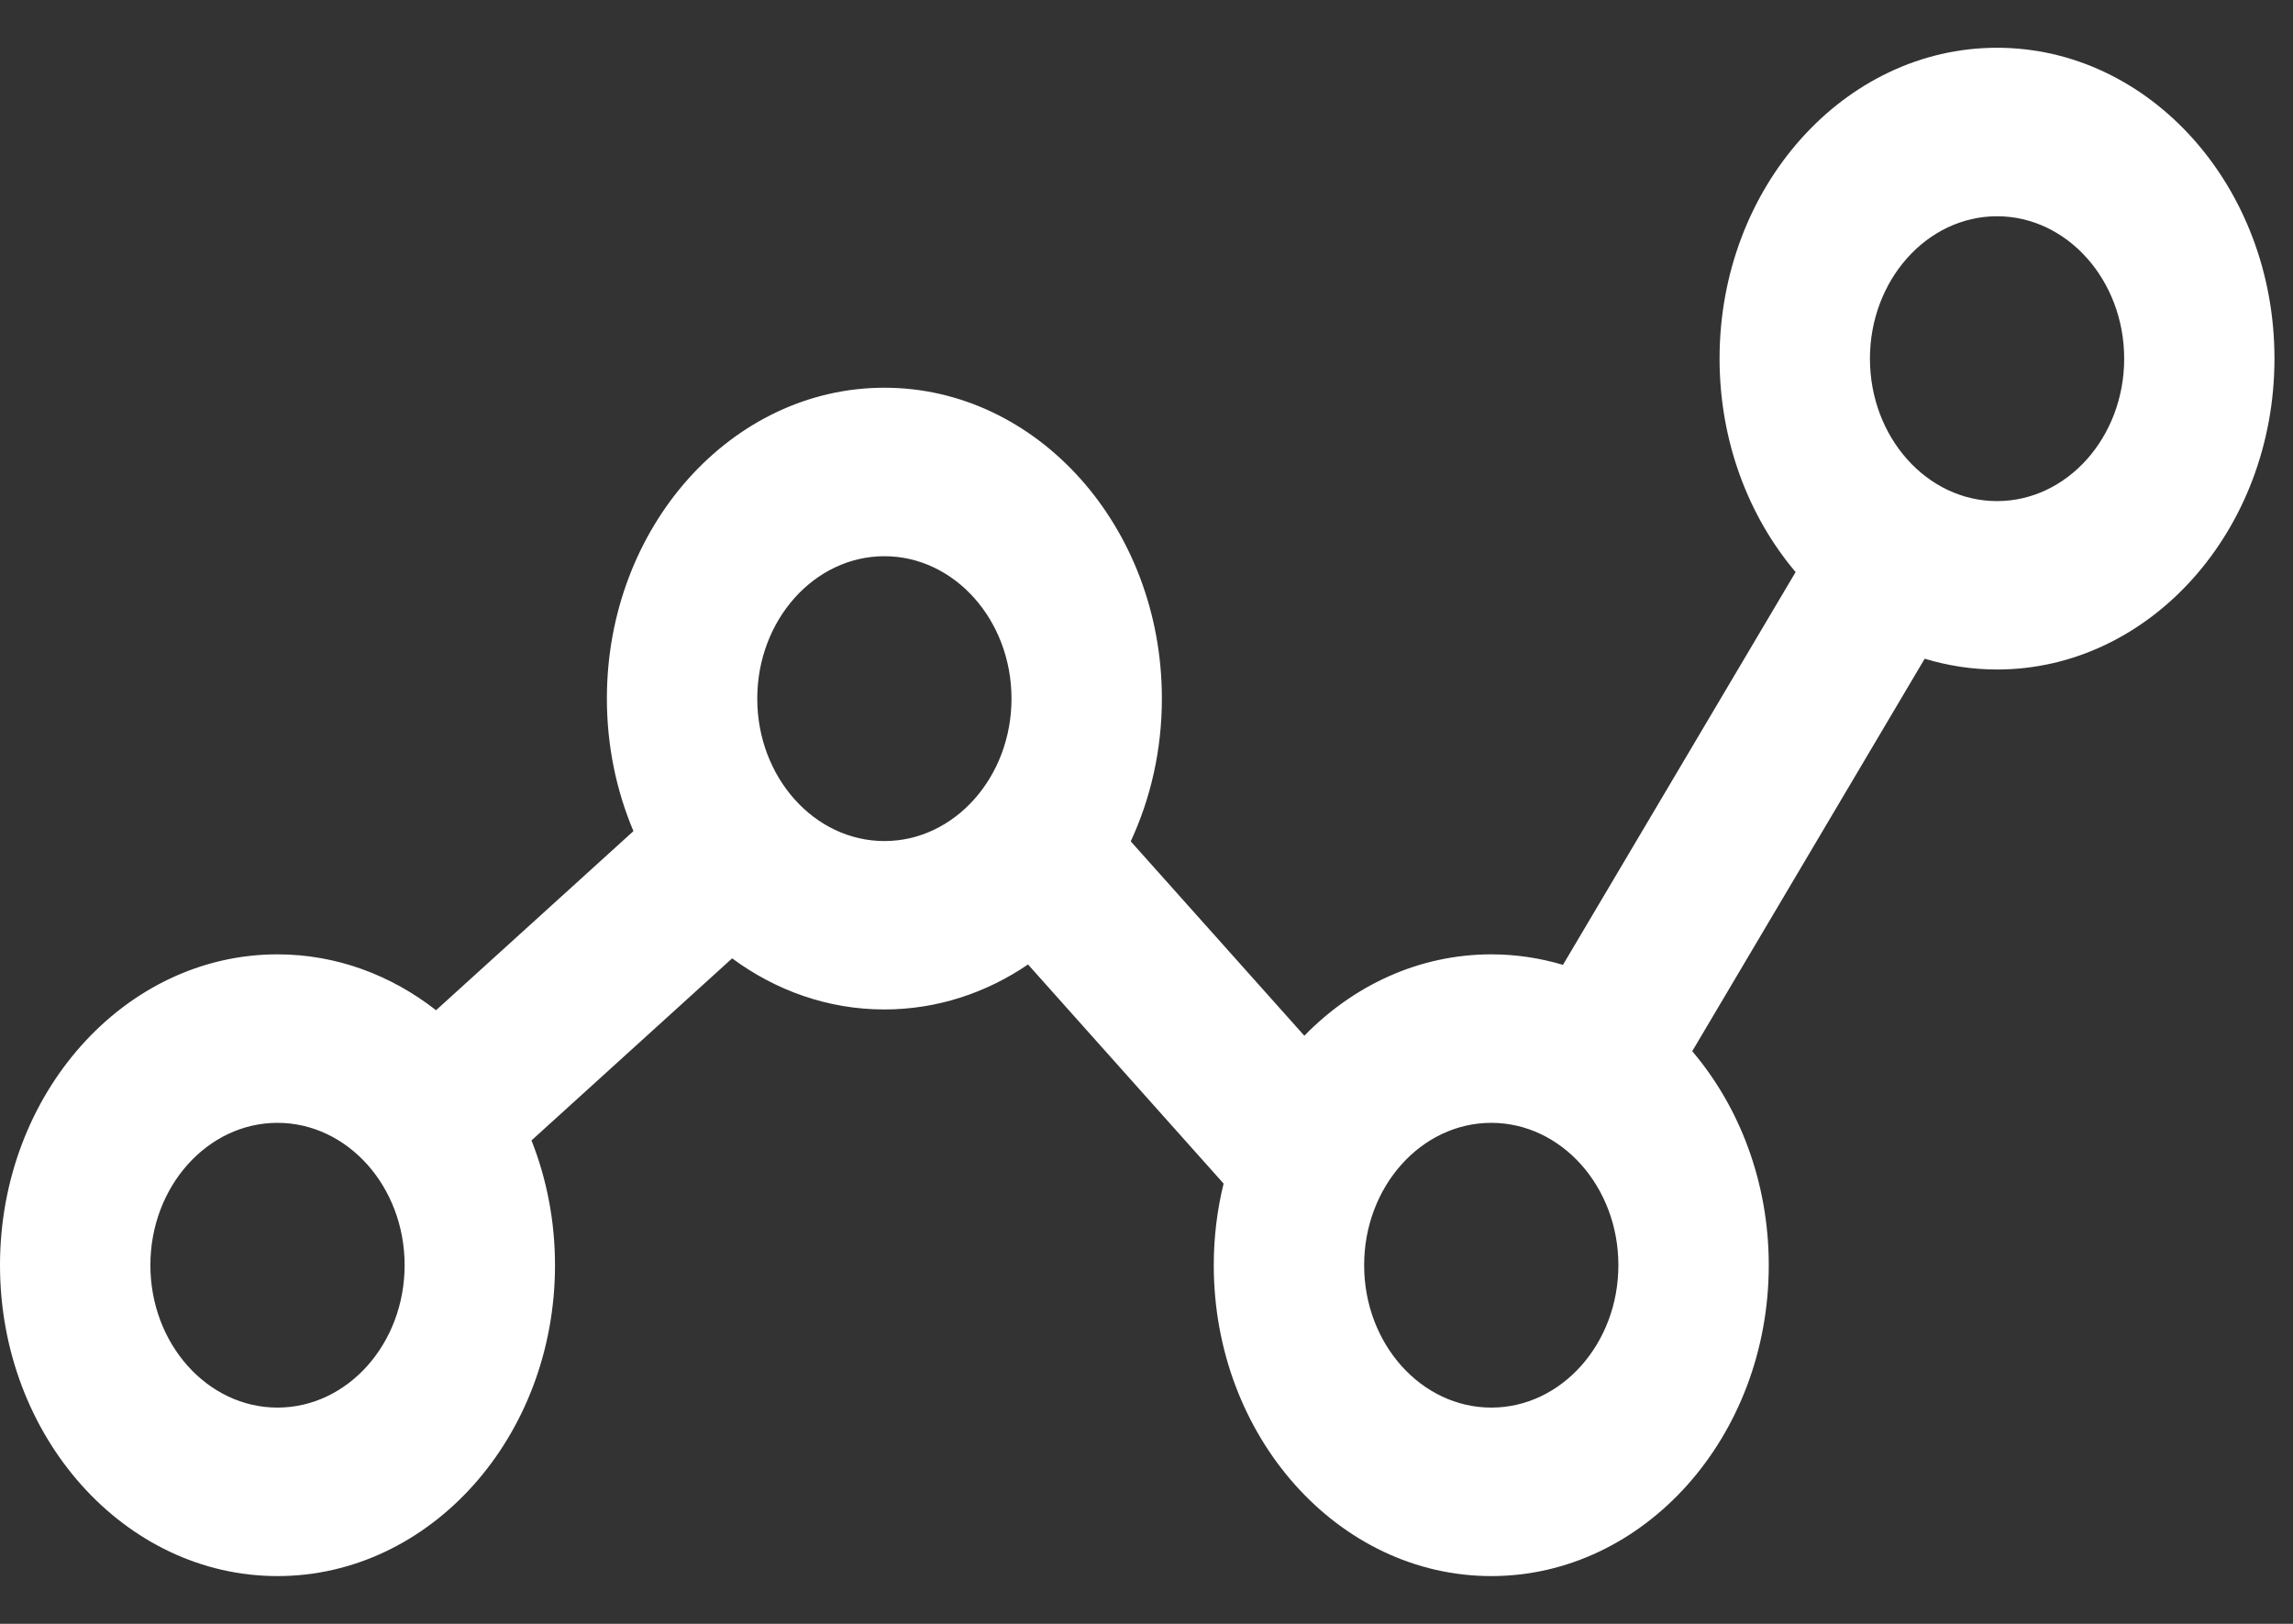 <svg width="24" height="17" viewBox="0 0 24 17" fill="none" xmlns="http://www.w3.org/2000/svg">
<rect x="0" y="0" width="24" height="17" fill="#333333" stroke="none"/>
<path d="M20.902 0.5C19.301 0.5 17.998 1.96 17.998 3.754C17.998 4.619 18.301 5.406 18.794 5.989L16.359 10.101C16.12 10.03 15.868 9.991 15.609 9.991C14.855 9.991 14.168 10.314 13.652 10.843L11.835 8.808C12.043 8.36 12.161 7.852 12.161 7.313C12.161 5.519 10.858 4.059 9.257 4.059C7.655 4.059 6.352 5.519 6.352 7.313C6.352 7.81 6.452 8.28 6.63 8.701L4.564 10.576C4.093 10.208 3.521 9.991 2.904 9.991C1.303 9.991 0 11.451 0 13.245C0 15.04 1.303 16.5 2.904 16.5C4.506 16.5 5.809 15.04 5.809 13.245C5.809 12.781 5.721 12.339 5.563 11.939L7.663 10.033C8.121 10.371 8.668 10.568 9.256 10.568C9.806 10.568 10.321 10.396 10.76 10.097L12.807 12.391C12.74 12.663 12.704 12.95 12.704 13.245C12.704 15.04 14.007 16.5 15.609 16.5C17.21 16.5 18.513 15.04 18.513 13.245C18.513 12.378 18.208 11.589 17.712 11.005L20.145 6.896C20.387 6.969 20.64 7.009 20.902 7.009C22.504 7.009 23.806 5.549 23.806 3.754C23.807 1.96 22.504 0.5 20.902 0.5ZM2.904 14.736C2.171 14.736 1.574 14.068 1.574 13.245C1.574 12.423 2.171 11.755 2.904 11.755C3.638 11.755 4.235 12.423 4.235 13.245C4.235 14.068 3.638 14.736 2.904 14.736ZM9.257 8.805C8.523 8.805 7.926 8.136 7.926 7.314C7.926 6.492 8.523 5.823 9.257 5.823C9.99 5.823 10.587 6.492 10.587 7.314C10.587 8.136 9.99 8.805 9.257 8.805ZM15.609 14.736C14.875 14.736 14.278 14.068 14.278 13.245C14.278 12.423 14.875 11.755 15.609 11.755C16.342 11.755 16.939 12.423 16.939 13.245C16.939 14.068 16.342 14.736 15.609 14.736ZM20.902 5.246C20.169 5.246 19.572 4.577 19.572 3.755C19.572 2.933 20.169 2.264 20.902 2.264C21.636 2.264 22.233 2.933 22.233 3.755C22.233 4.577 21.636 5.246 20.902 5.246Z" fill="white"/>
</svg>
